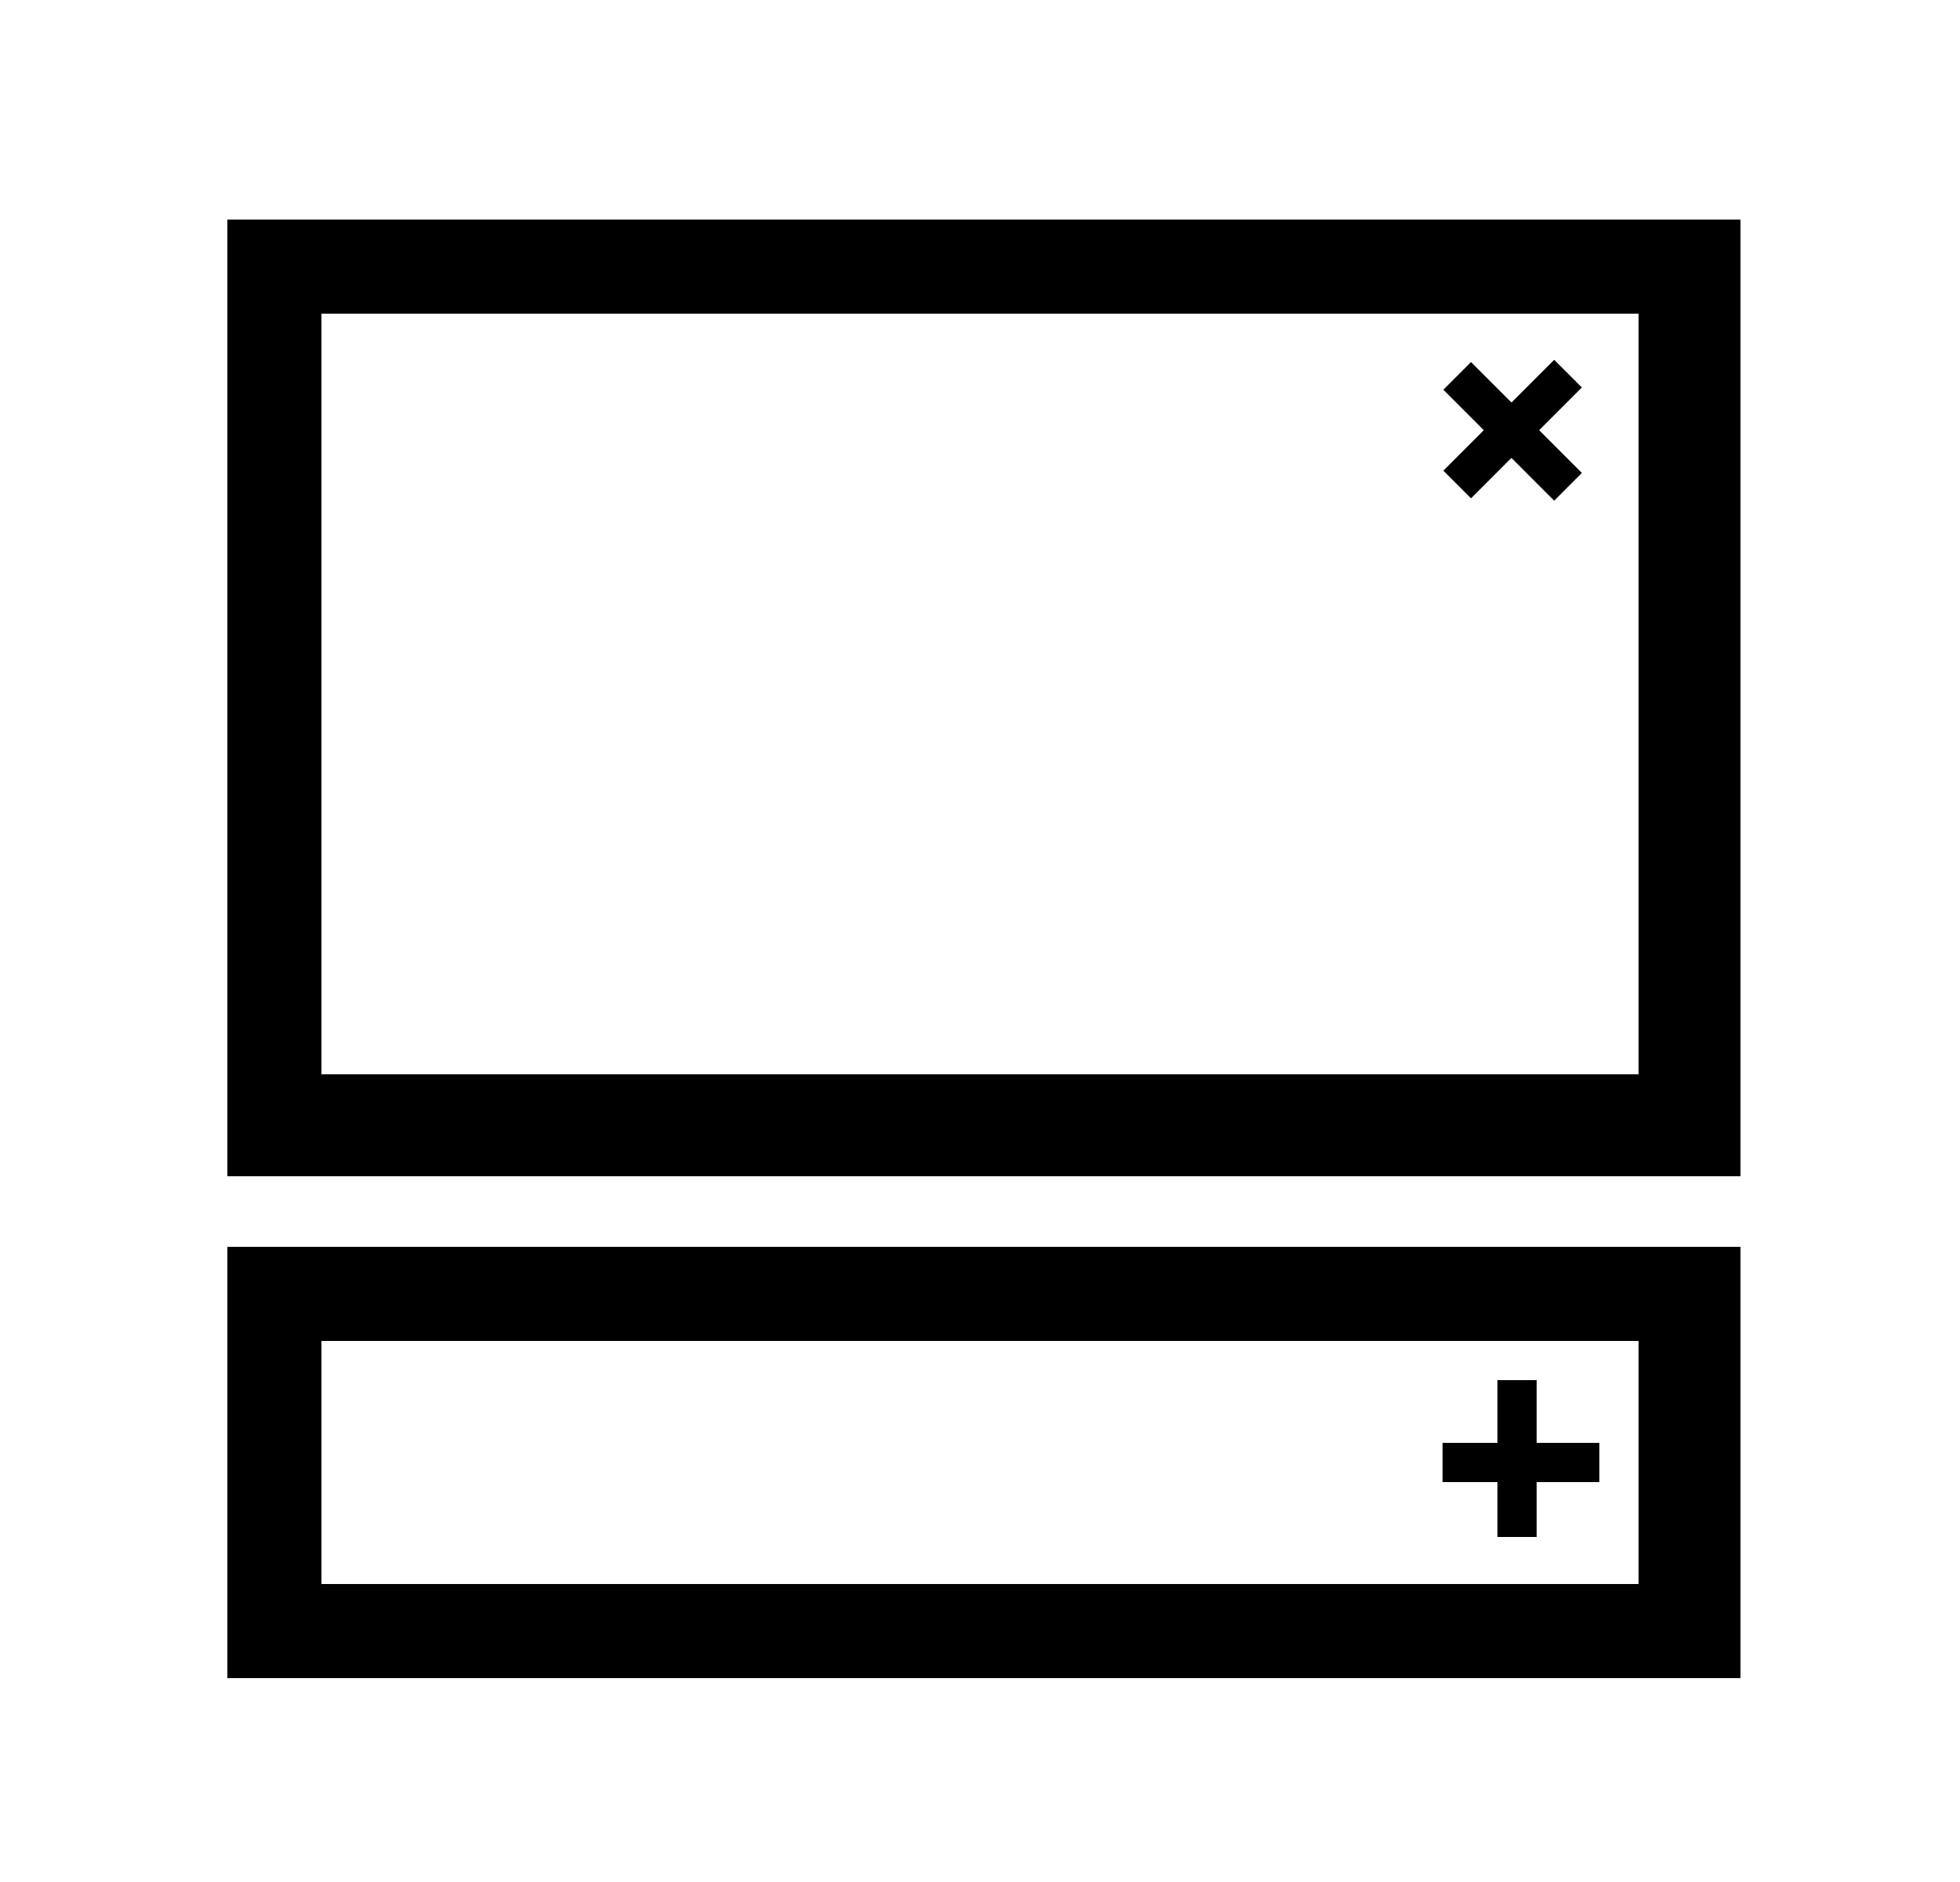 <svg xmlns="http://www.w3.org/2000/svg" id="Layer_1" version="1.1" viewBox="0 0 25 24"><defs><style>.st0{fill:currentColor}</style></defs><path d="M20.9 4v9.7H4.1V4h16.8m1.3-1.2H2.9V15h19.3V2.8ZM20.9 17.1v3.1H4.1v-3.1h16.8m1.2-1.2H2.9v5.5h19.3v-5.5Z" class="st0"/><path d="m19.824 4.588.353.353-1.414 1.414-.353-.353z" class="st0"/><path d="m18.763 4.617 1.414 1.414-.353.354L18.41 4.97zM19.1 17.6h.5v2h-.5z" class="st0"/><path d="M18.4 18.4h2v.5h-2z" class="st0"/></svg>
